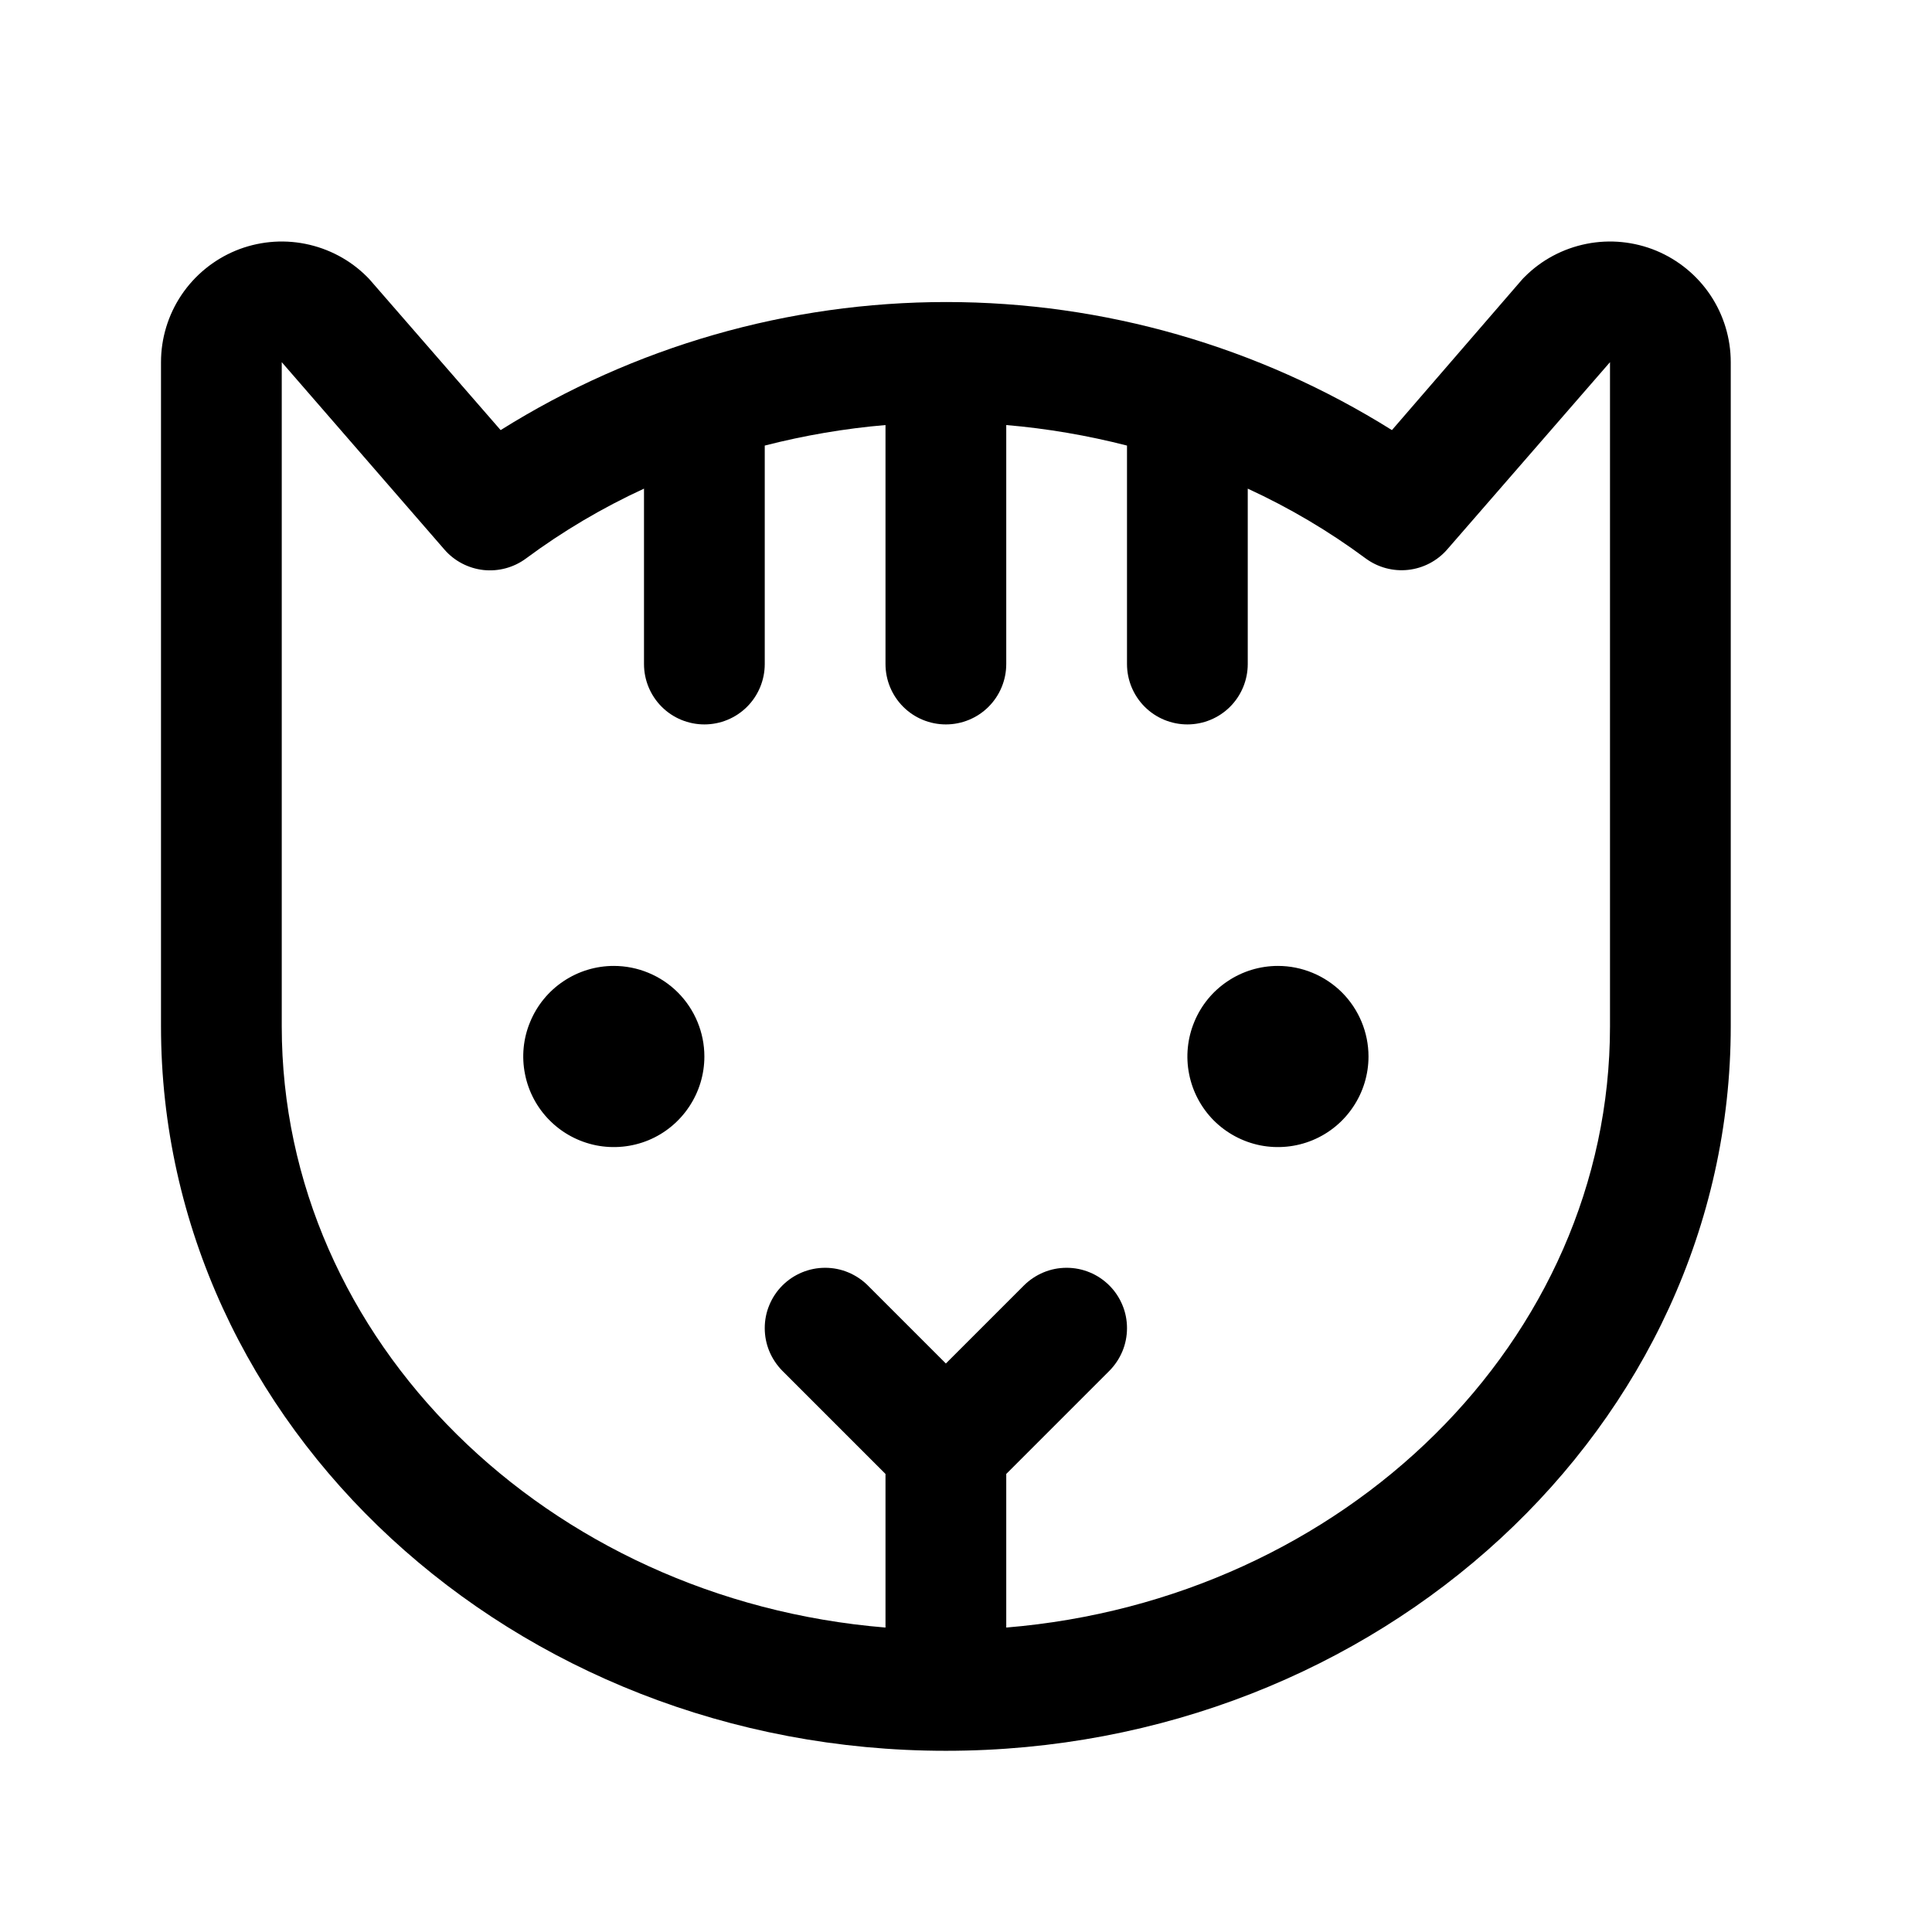 <svg width="24" height="24" viewBox="0 0 24 24" fill="none" xmlns="http://www.w3.org/2000/svg">
<path d="M8.75 13.124C8.75 13.347 8.684 13.564 8.56 13.749C8.437 13.934 8.261 14.079 8.056 14.164C7.85 14.249 7.624 14.271 7.406 14.228C7.187 14.184 6.987 14.077 6.83 13.92C6.672 13.762 6.565 13.562 6.522 13.344C6.478 13.126 6.5 12.899 6.586 12.694C6.671 12.488 6.815 12.312 7 12.189C7.185 12.065 7.402 11.999 7.625 11.999C7.923 11.999 8.21 12.118 8.421 12.329C8.631 12.54 8.75 12.826 8.75 13.124ZM15.875 11.999C15.652 11.999 15.435 12.065 15.25 12.189C15.065 12.312 14.921 12.488 14.836 12.694C14.751 12.899 14.728 13.126 14.772 13.344C14.815 13.562 14.922 13.762 15.079 13.92C15.237 14.077 15.437 14.184 15.655 14.228C15.874 14.271 16.1 14.249 16.305 14.164C16.511 14.079 16.687 13.934 16.81 13.749C16.934 13.564 17 13.347 17 13.124C17 12.826 16.881 12.54 16.671 12.329C16.459 12.118 16.173 11.999 15.875 11.999ZM21.5 4.499V12.749C21.5 17.712 17.127 21.749 11.75 21.749C6.373 21.749 2 17.712 2 12.749V4.499C2 4.203 2.088 3.913 2.253 3.666C2.418 3.42 2.652 3.228 2.926 3.114C3.2 3.001 3.502 2.971 3.792 3.029C4.083 3.087 4.351 3.229 4.56 3.439C4.573 3.452 4.585 3.464 4.596 3.477L6.219 5.343C7.878 4.303 9.797 3.752 11.755 3.752C13.713 3.752 15.631 4.303 17.291 5.343L18.904 3.477C18.915 3.464 18.927 3.452 18.94 3.439C19.149 3.229 19.417 3.087 19.708 3.029C19.998 2.971 20.3 3.001 20.574 3.114C20.848 3.228 21.082 3.42 21.247 3.666C21.412 3.913 21.5 4.203 21.5 4.499ZM20 4.499L17.979 6.824C17.855 6.967 17.682 7.058 17.494 7.079C17.306 7.1 17.117 7.049 16.965 6.937C16.508 6.598 16.017 6.308 15.5 6.07V8.249C15.5 8.448 15.421 8.639 15.28 8.78C15.14 8.92 14.949 8.999 14.75 8.999C14.551 8.999 14.36 8.92 14.22 8.78C14.079 8.639 14 8.448 14 8.249V5.535C13.508 5.409 13.006 5.323 12.5 5.28V8.249C12.5 8.448 12.421 8.639 12.28 8.78C12.14 8.92 11.949 8.999 11.75 8.999C11.551 8.999 11.36 8.92 11.22 8.78C11.079 8.639 11 8.448 11 8.249V5.28C10.494 5.323 9.992 5.409 9.5 5.535V8.249C9.5 8.448 9.421 8.639 9.28 8.78C9.14 8.92 8.949 8.999 8.75 8.999C8.551 8.999 8.36 8.92 8.22 8.78C8.079 8.639 8 8.448 8 8.249V6.07C7.483 6.308 6.992 6.598 6.535 6.937C6.383 7.05 6.194 7.101 6.006 7.081C5.819 7.06 5.645 6.97 5.521 6.827L3.5 4.499V12.749C3.5 16.655 6.801 19.874 11 20.218V18.31L9.719 17.029C9.65 16.959 9.595 16.877 9.557 16.786C9.519 16.695 9.5 16.597 9.5 16.498C9.5 16.4 9.519 16.302 9.557 16.212C9.595 16.12 9.65 16.038 9.72 15.968C9.861 15.828 10.051 15.749 10.25 15.749C10.349 15.749 10.446 15.768 10.537 15.806C10.628 15.844 10.711 15.899 10.781 15.969L11.75 16.938L12.719 15.969C12.789 15.899 12.872 15.844 12.963 15.806C13.054 15.768 13.151 15.749 13.25 15.749C13.348 15.749 13.446 15.768 13.537 15.806C13.628 15.843 13.71 15.899 13.78 15.968C13.85 16.038 13.905 16.12 13.943 16.212C13.981 16.302 14 16.4 14 16.498C14 16.597 13.981 16.695 13.943 16.786C13.905 16.877 13.85 16.959 13.781 17.029L12.5 18.31V20.218C16.699 19.872 20 16.656 20 12.749V4.499Z" fill="black"/>
</svg>
